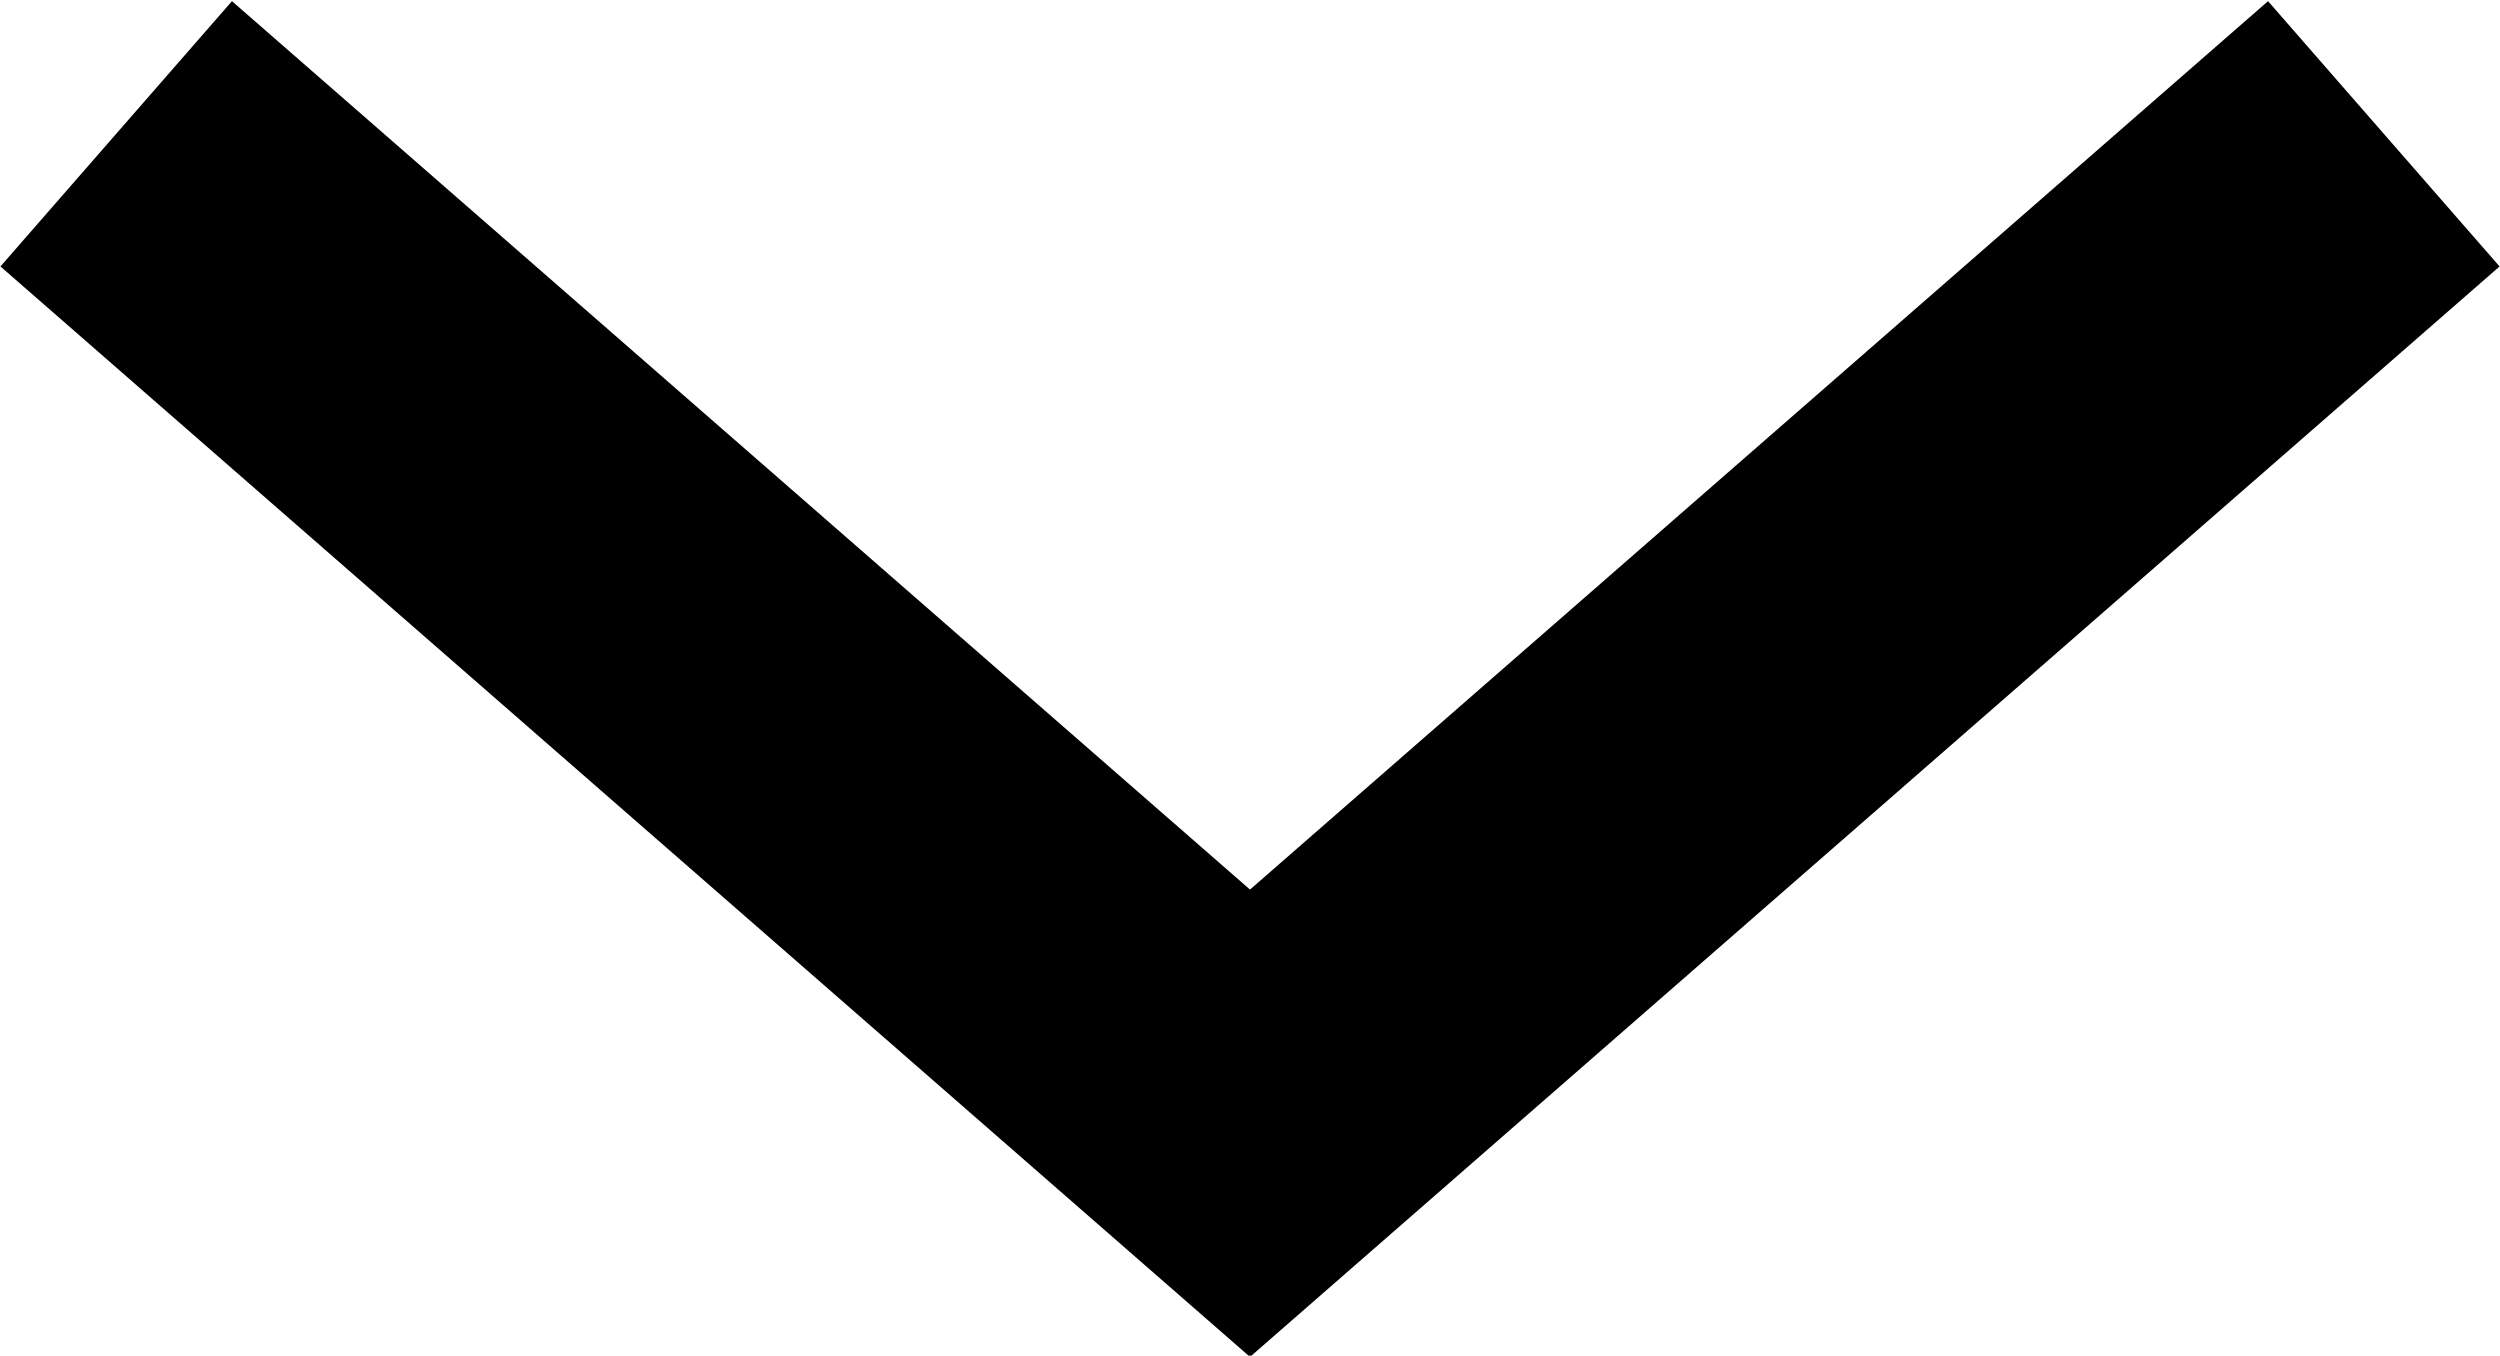 <?xml version="1.0" encoding="UTF-8"?><svg id="uuid-c374373a-ad55-4bf5-9ea0-43bfc2bb8cf4" xmlns="http://www.w3.org/2000/svg" width="7.1" height="3.85" viewBox="0 0 7.1 3.85"><polyline points=".33 .38 3.55 3.19 6.77 .38" fill="none" stroke="#000" stroke-miterlimit="10"/></svg>